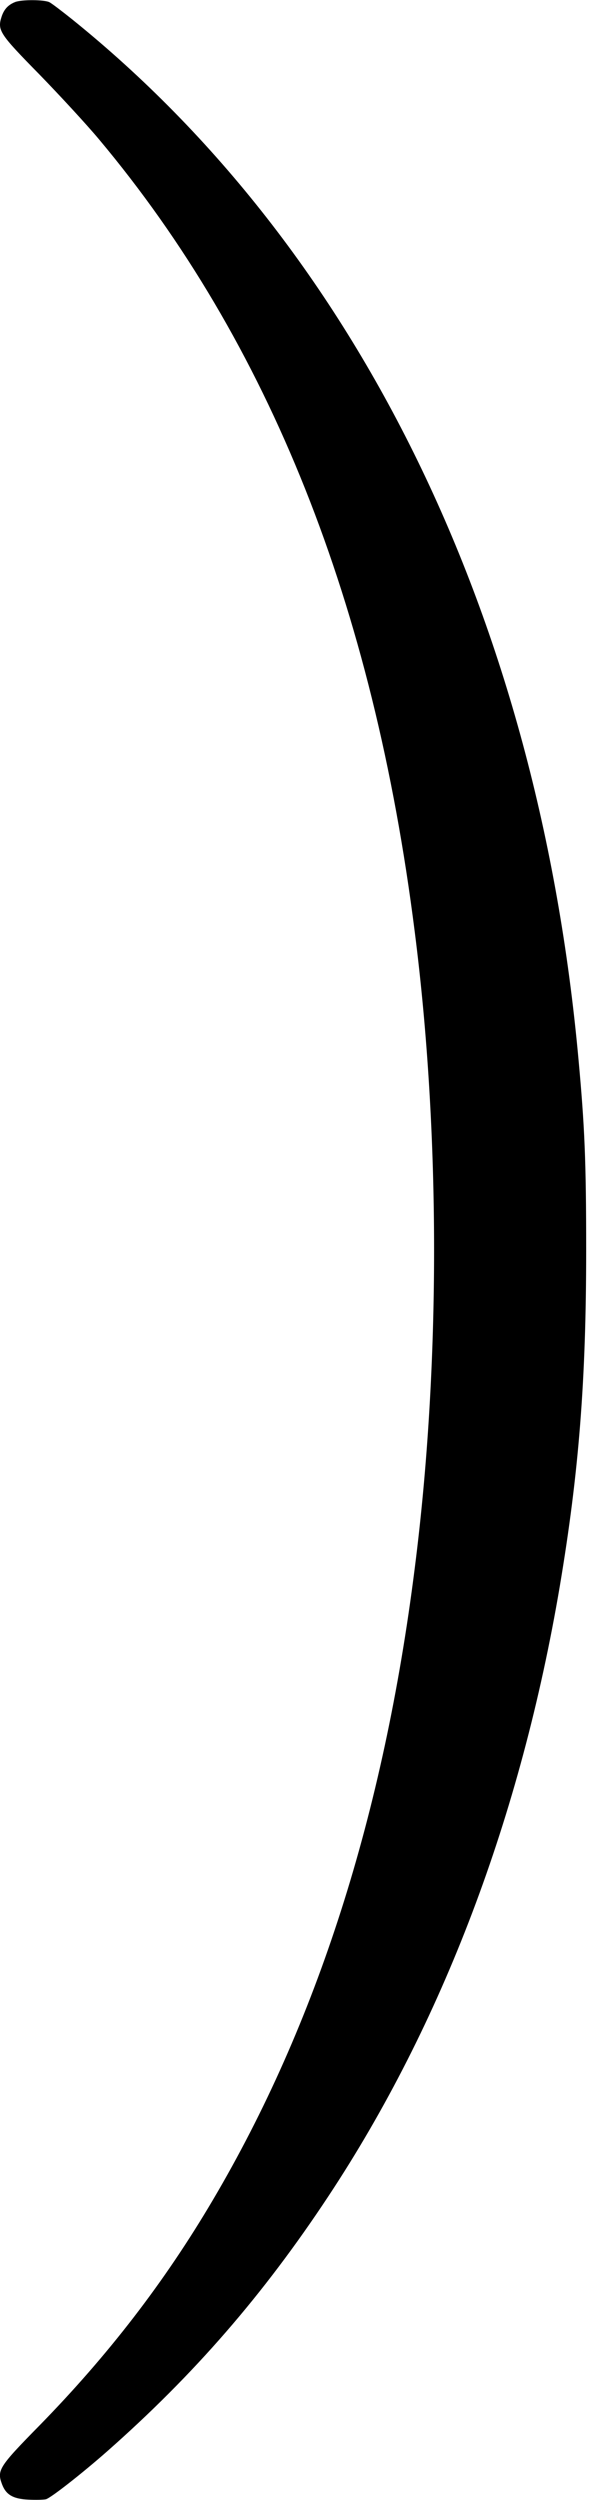 <?xml version="1.0" standalone="no"?>
<!DOCTYPE svg PUBLIC "-//W3C//DTD SVG 20010904//EN"
 "http://www.w3.org/TR/2001/REC-SVG-20010904/DTD/svg10.dtd">
<svg version="1.0" xmlns="http://www.w3.org/2000/svg"
 width="313pt" height="1328pt" viewBox="0 0 313 1328"
 preserveAspectRatio="xMidYMid meet">
<g transform="translate(0,1328) scale(0.1,-0.1)"
fill="#000000" stroke="none">
<path d="M80 13269 c-37 -15 -58 -38 -71 -76 -24 -74 -13 -91 199 -307 108
-111 252 -267 318 -346 904 -1079 1458 -2469 1678 -4210 137 -1074 137 -2306
0 -3380 -165 -1308 -521 -2421 -1072 -3355 -258 -438 -558 -827 -924 -1201
-215 -219 -225 -236 -197 -311 21 -55 58 -77 139 -81 38 -2 81 -1 94 2 25 6
192 137 326 255 461 407 828 829 1176 1356 604 914 1022 2017 1229 3240 101
602 140 1089 140 1785 0 473 -8 657 -41 1015 -213 2334 -1168 4294 -2689 5521
-55 44 -110 86 -122 92 -26 14 -148 15 -183 1z"/>
</g>
</svg>
